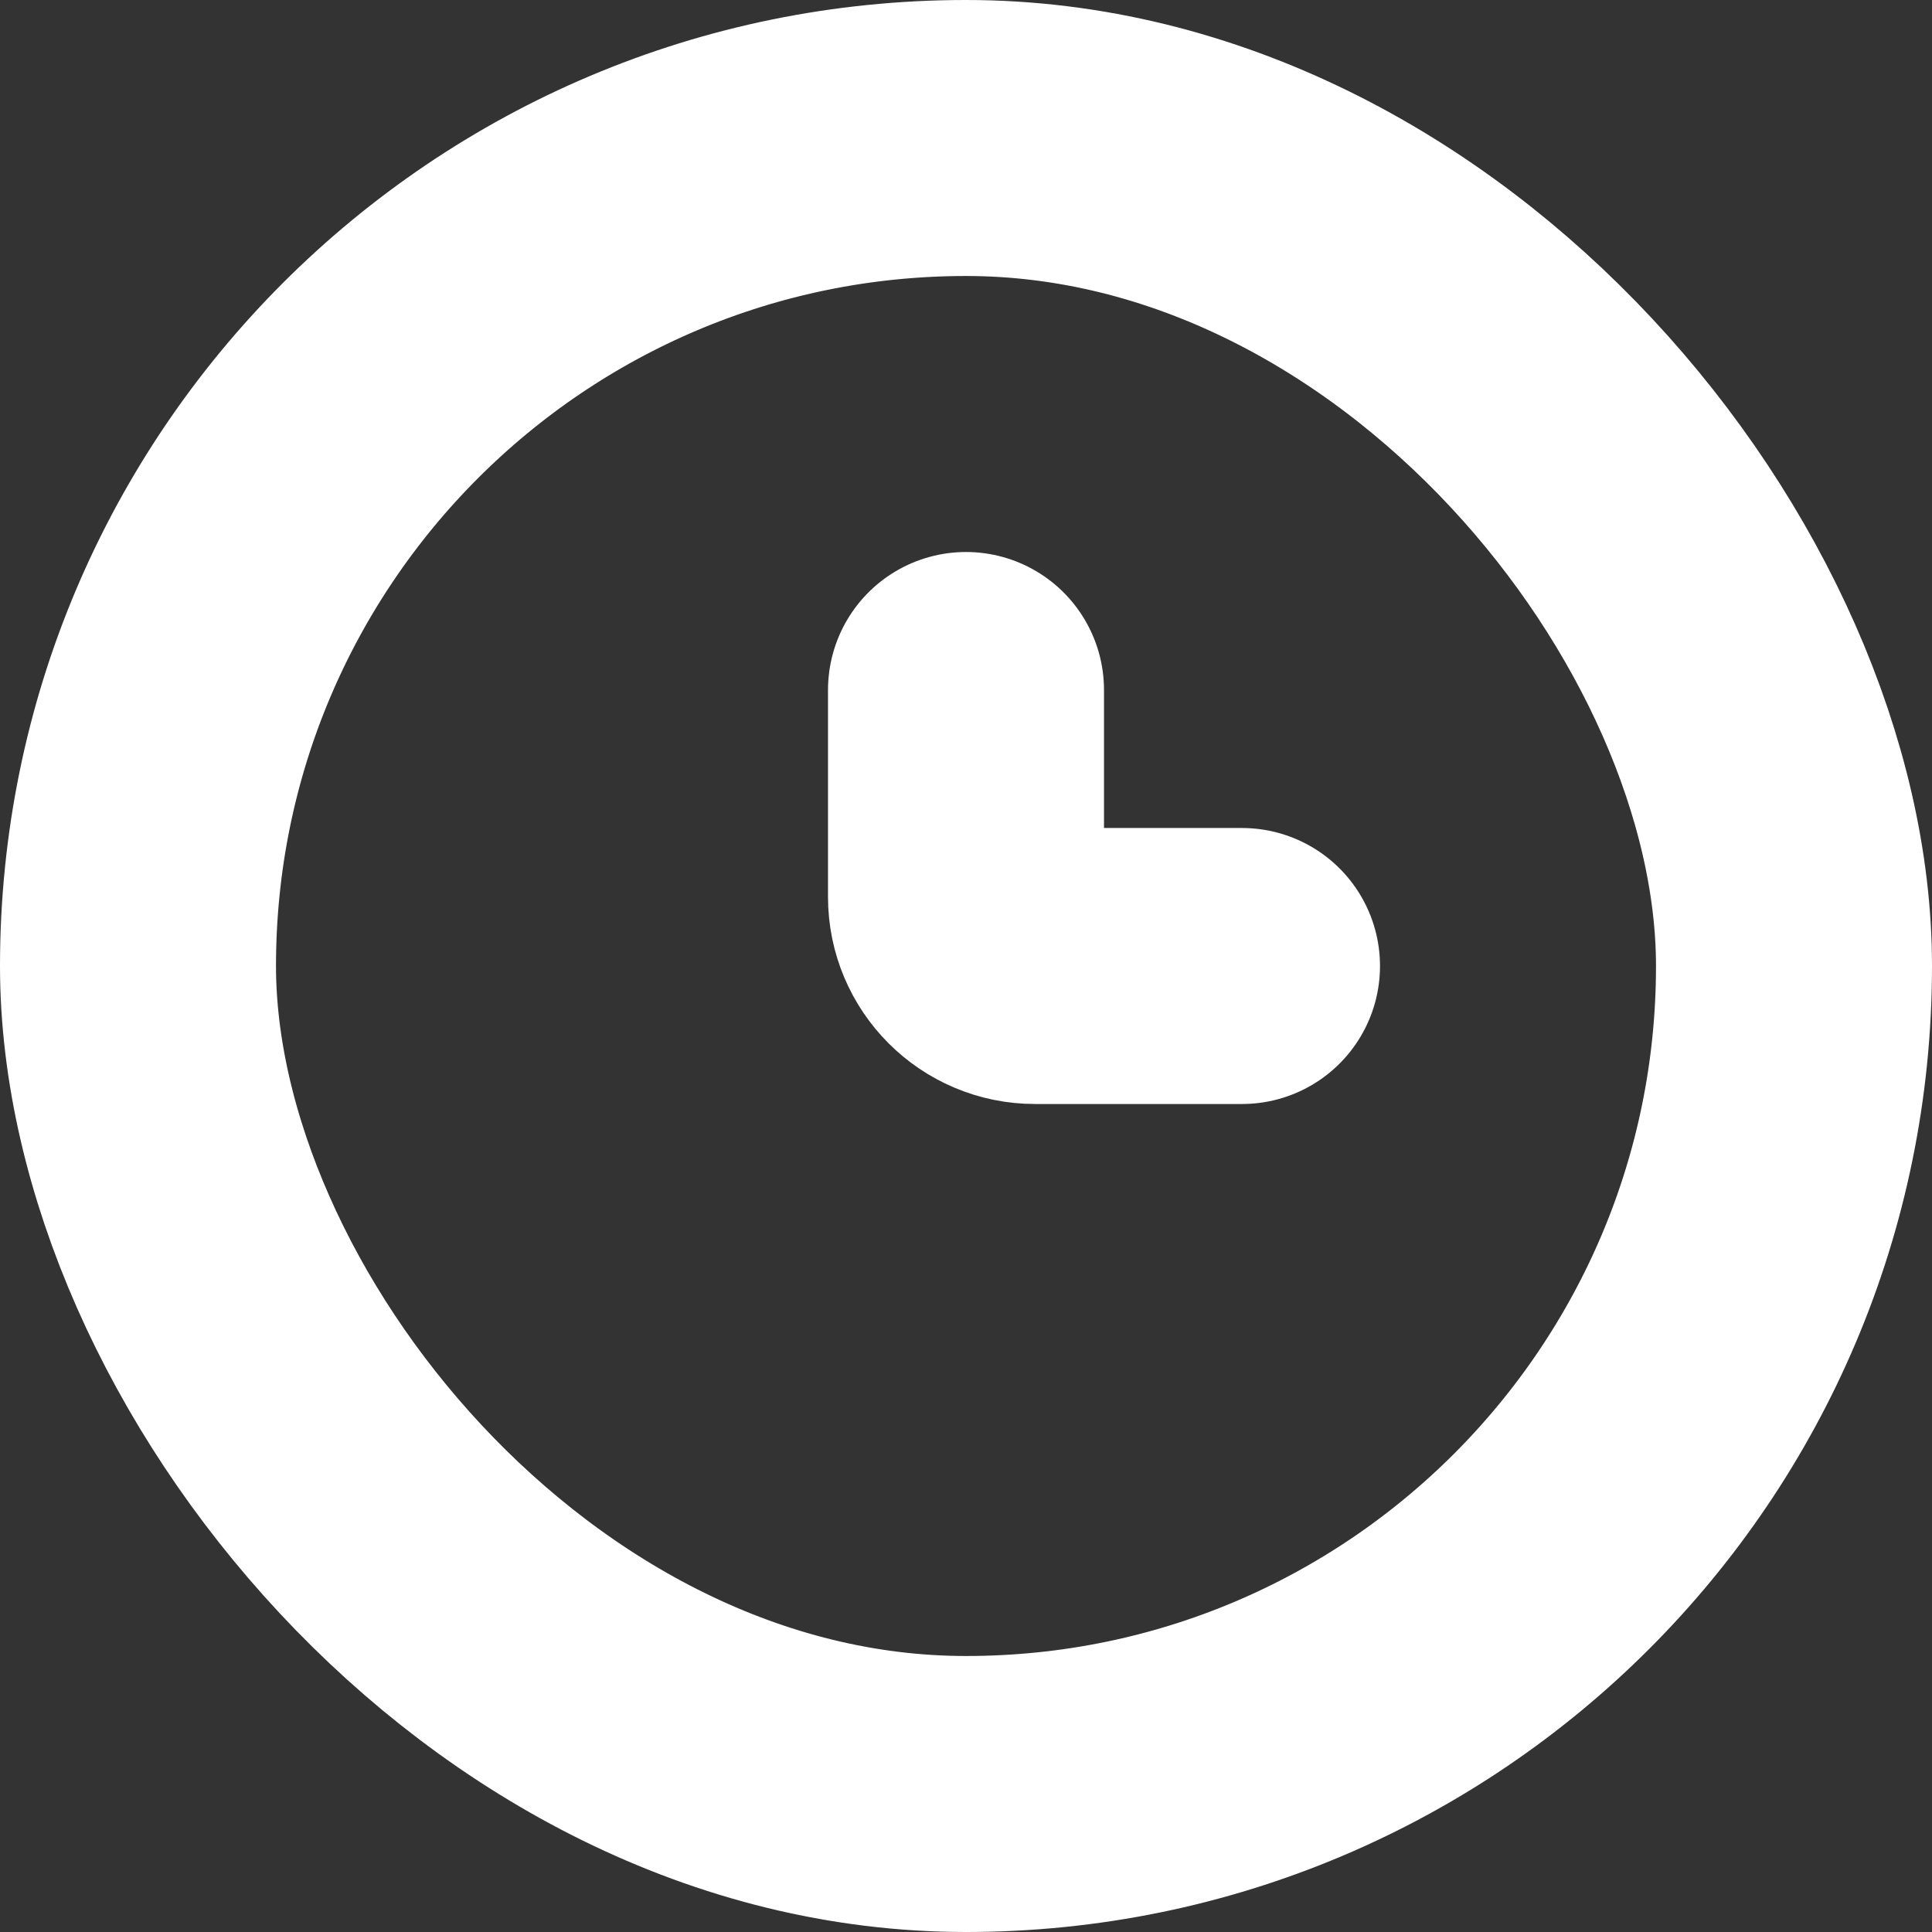 <svg width="14" height="14" viewBox="0 0 14 14" fill="none" xmlns="http://www.w3.org/2000/svg">
<rect x="0" y="0" width="14" height="14" fill="#333333" stroke="none"/>
<g clip-path="url(#clip0_2_134)">
<rect x="1" y="1" width="12" height="12" rx="6" stroke="white" stroke-width="2"/>
<path d="M9 7H7.5C7.224 7 7 6.776 7 6.5V5" stroke="white" stroke-width="2" stroke-linecap="round"/>
</g>
<defs>
<clipPath id="clip0_2_134">
<rect width="14" height="14" fill="white"/>
</clipPath>
</defs>
</svg>
